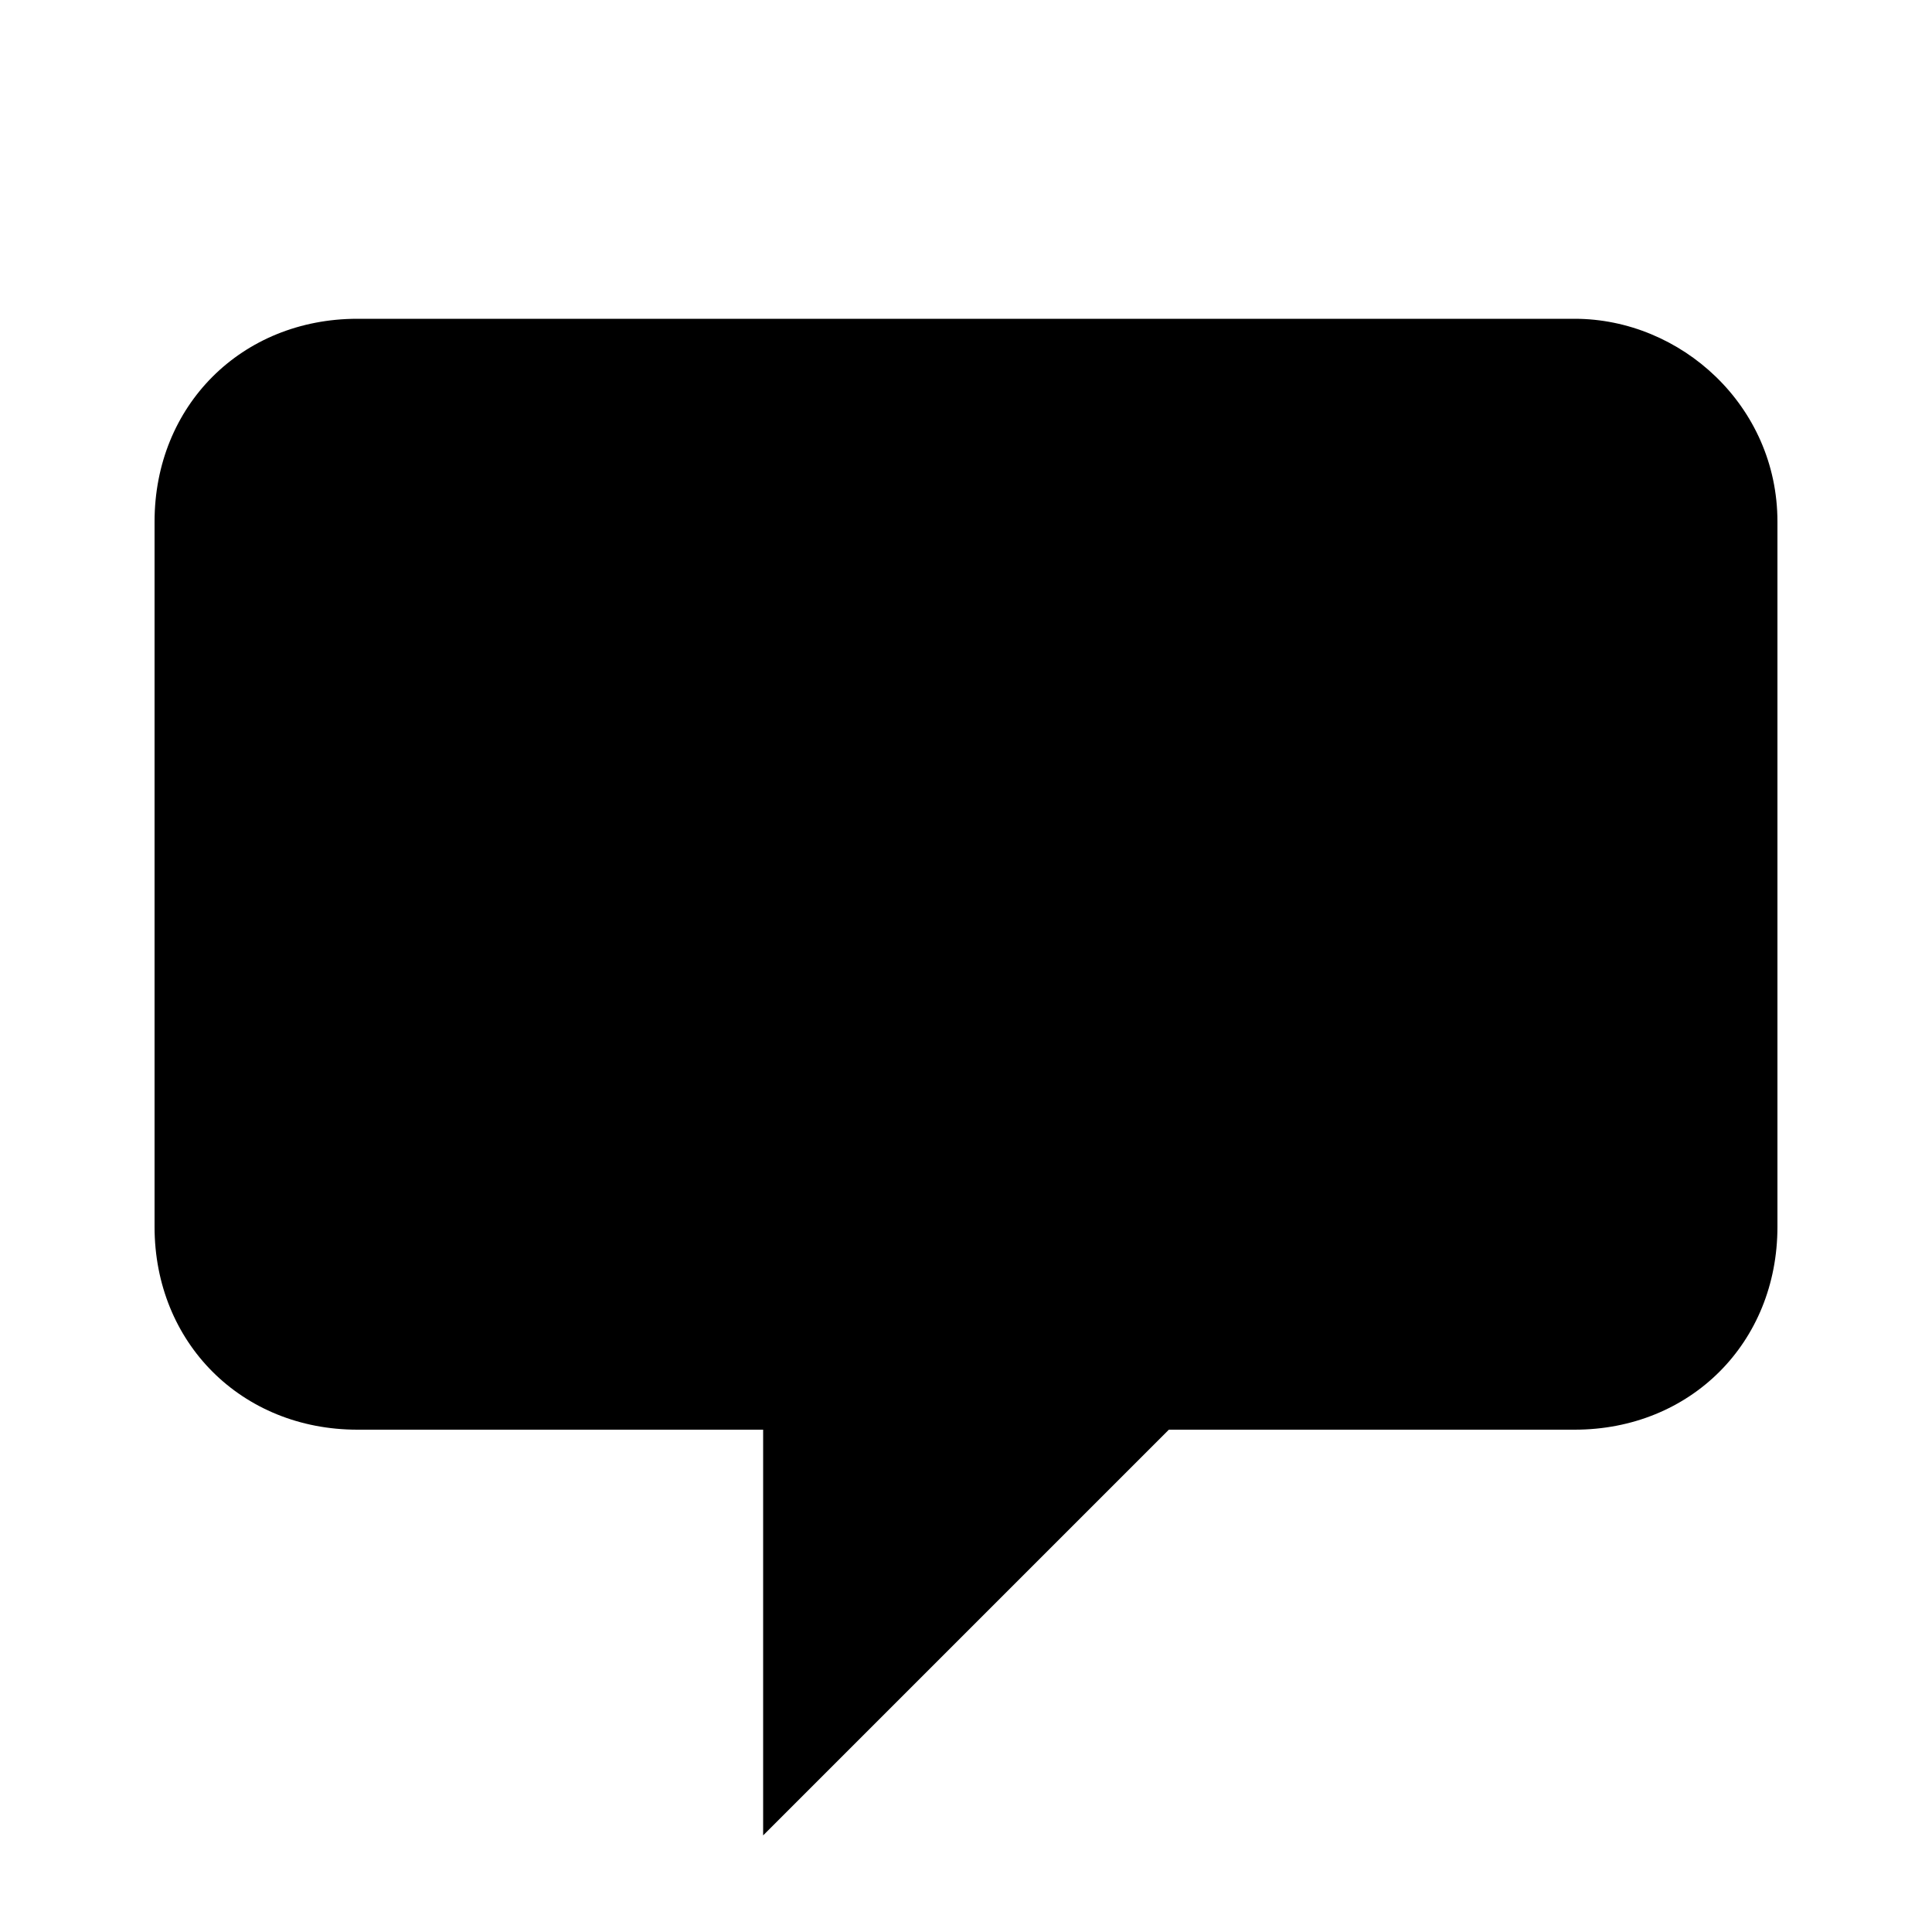 <?xml version="1.0" encoding="utf-8"?>
<!-- Generator: Adobe Illustrator 18.1.1, SVG Export Plug-In . SVG Version: 6.00 Build 0)  -->
<svg version="1.1" id="Layer_1" xmlns="http://www.w3.org/2000/svg" xmlns:xlink="http://www.w3.org/1999/xlink" x="0px" y="0px"
	 viewBox="0 0 20 20" enable-background="new 0 0 20 20" xml:space="preserve">
<g id="Layer_1_1_">
</g>
<g id="hs-comment">
			<g>
				<path d="M16.3,3.3H3.7c-1.2,0-2.1,0.9-2.1,2.1v7.3c0,1.2,0.9,2.1,2.1,2.1h4.2V19l4.2-4.2h4.2
					c1.2,0,2.1-0.9,2.1-2.1V5.4C18.4,4.2,17.4,3.3,16.3,3.3z"/>
			</g>
</g>
</svg>
